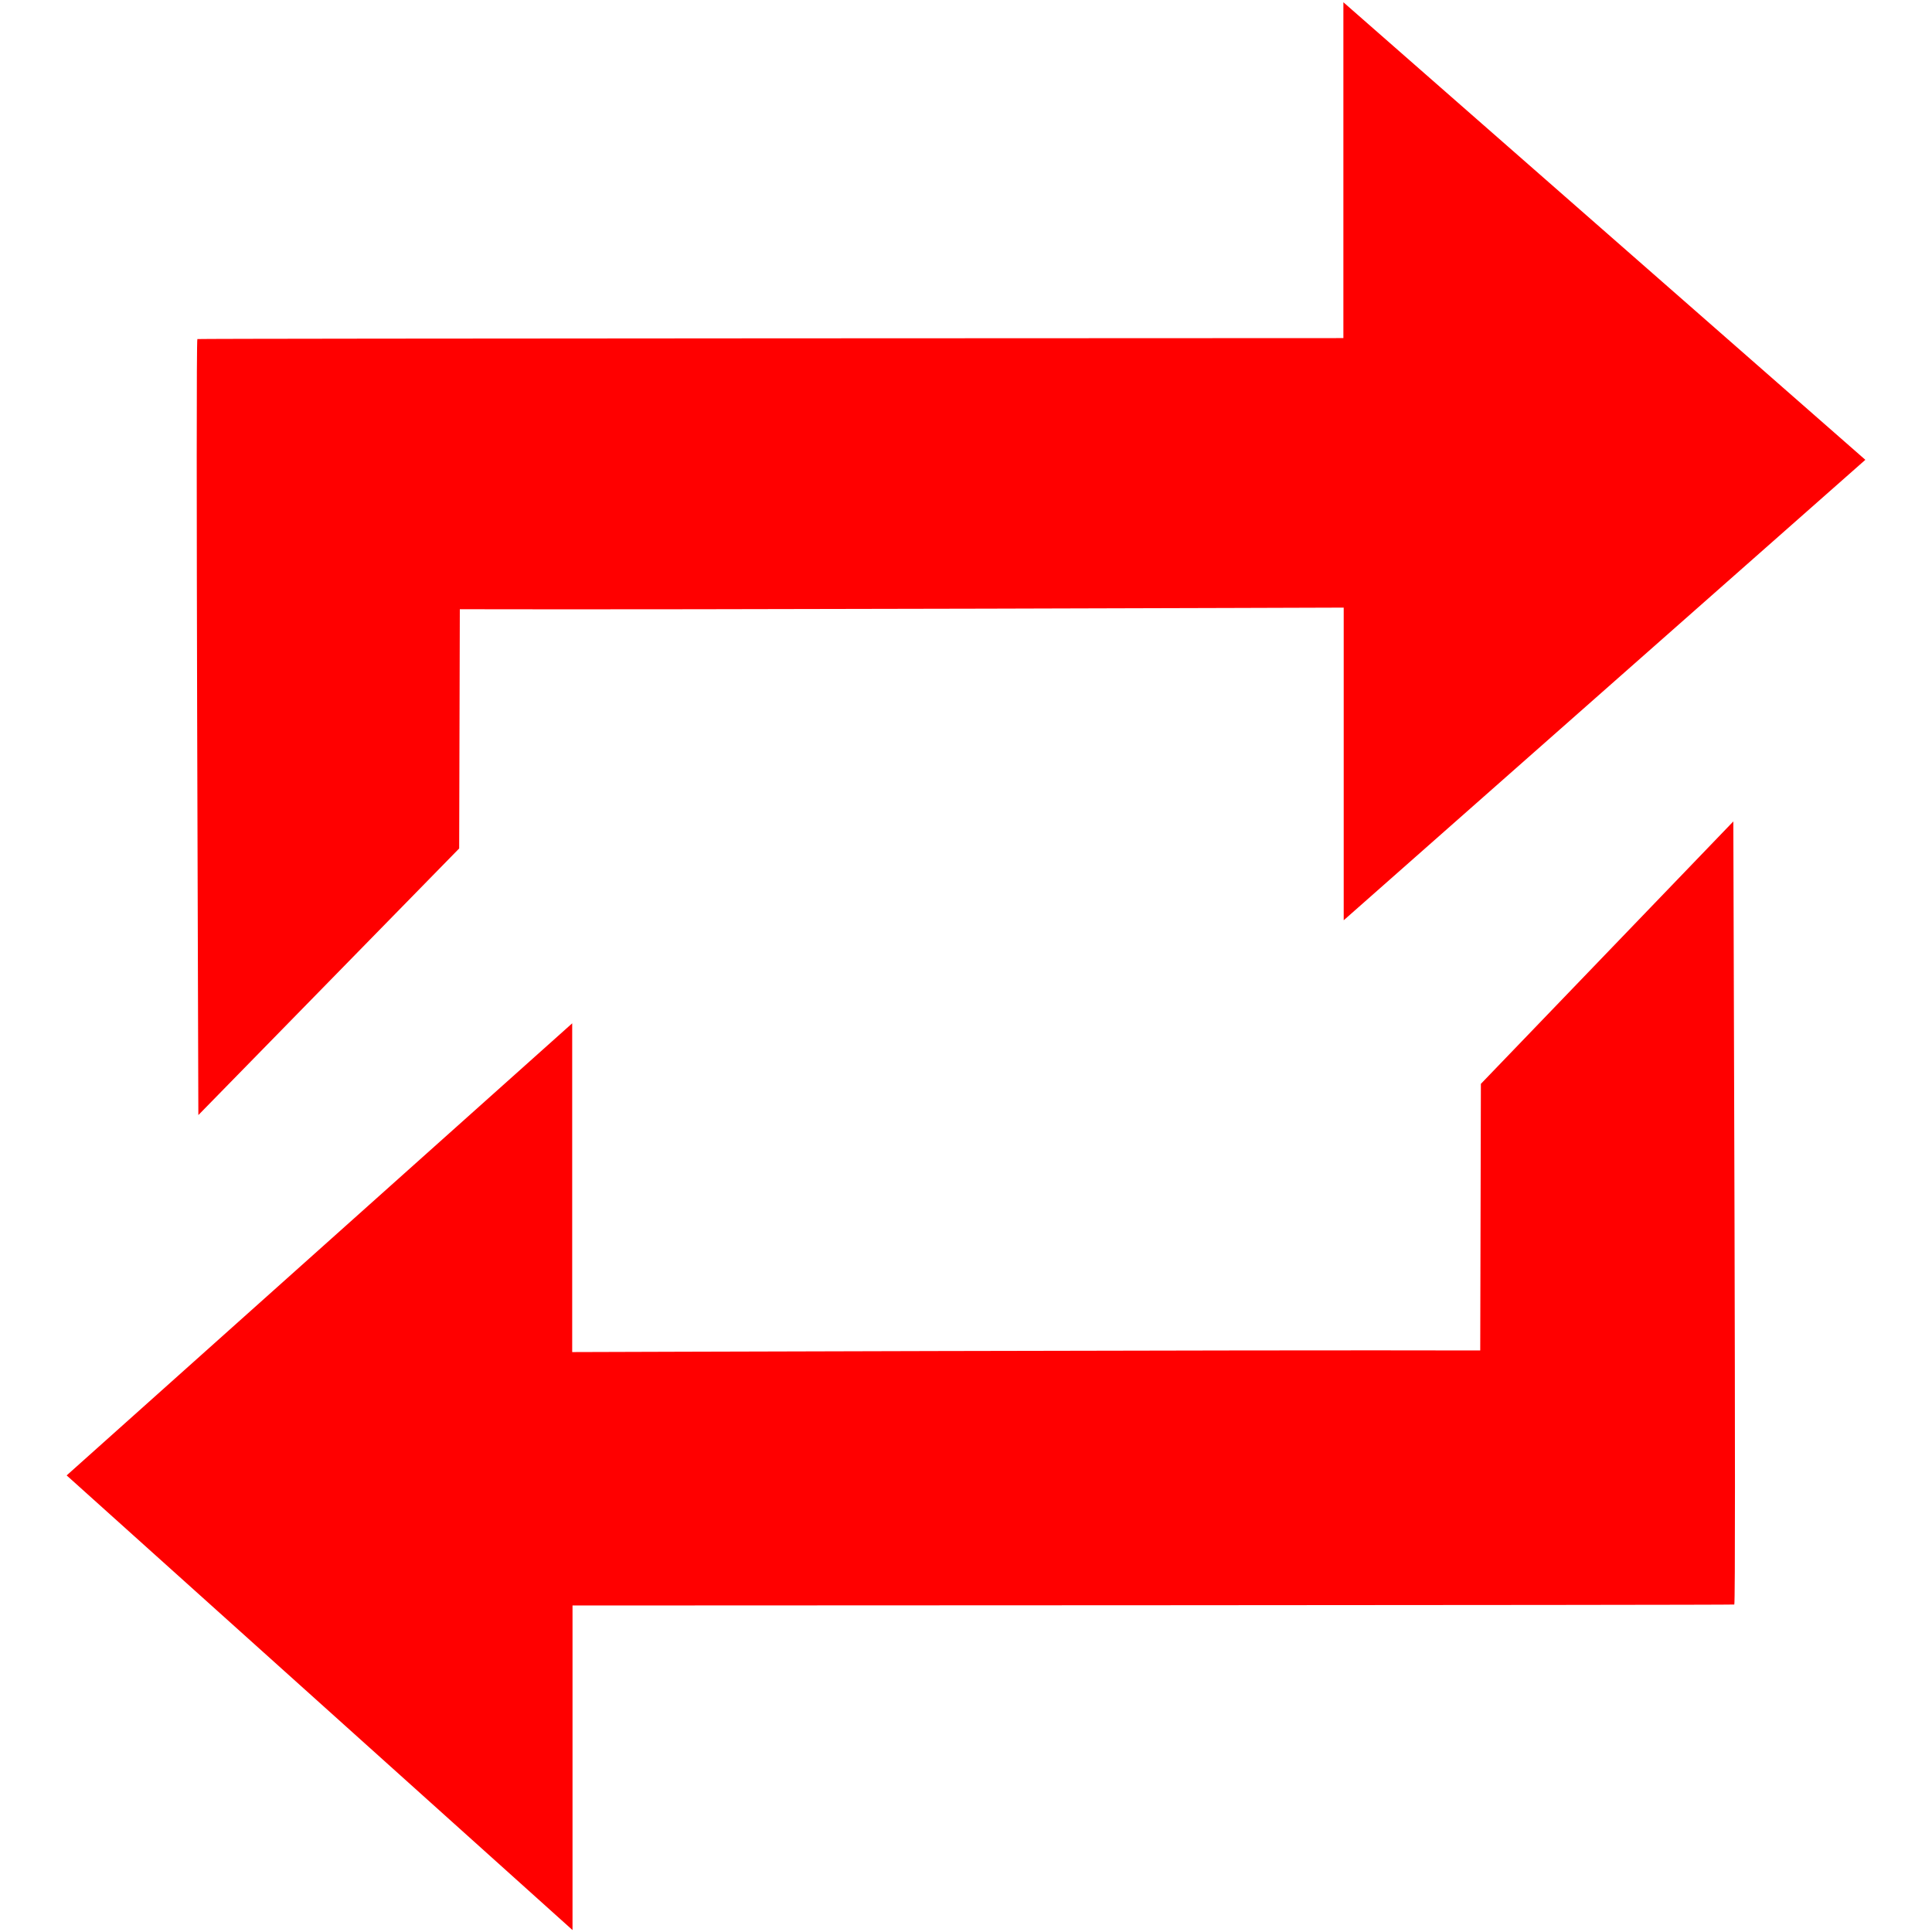 <svg xmlns="http://www.w3.org/2000/svg" viewBox="0 0 600 600" width="36" height="36">
  <path d="M579.3 142.8l-162 143v-97.1s-203.3.7-274.5.5l-.2 74.3-81 82.8c0-11.6-.9-240.3-.3-241 .2-.2 355.9-.3 355.9-.3V.7l162.1 142.1zM177.7 419.9s210.8-.7 282-.5l.2-82.8 78.4-81.5c0 11.6.9 242.5.3 243.2-.2.2-360.8.3-360.8.3v100.8L20.7 458.2l157-140.4v102.1z" fill="red"/>
</svg>
